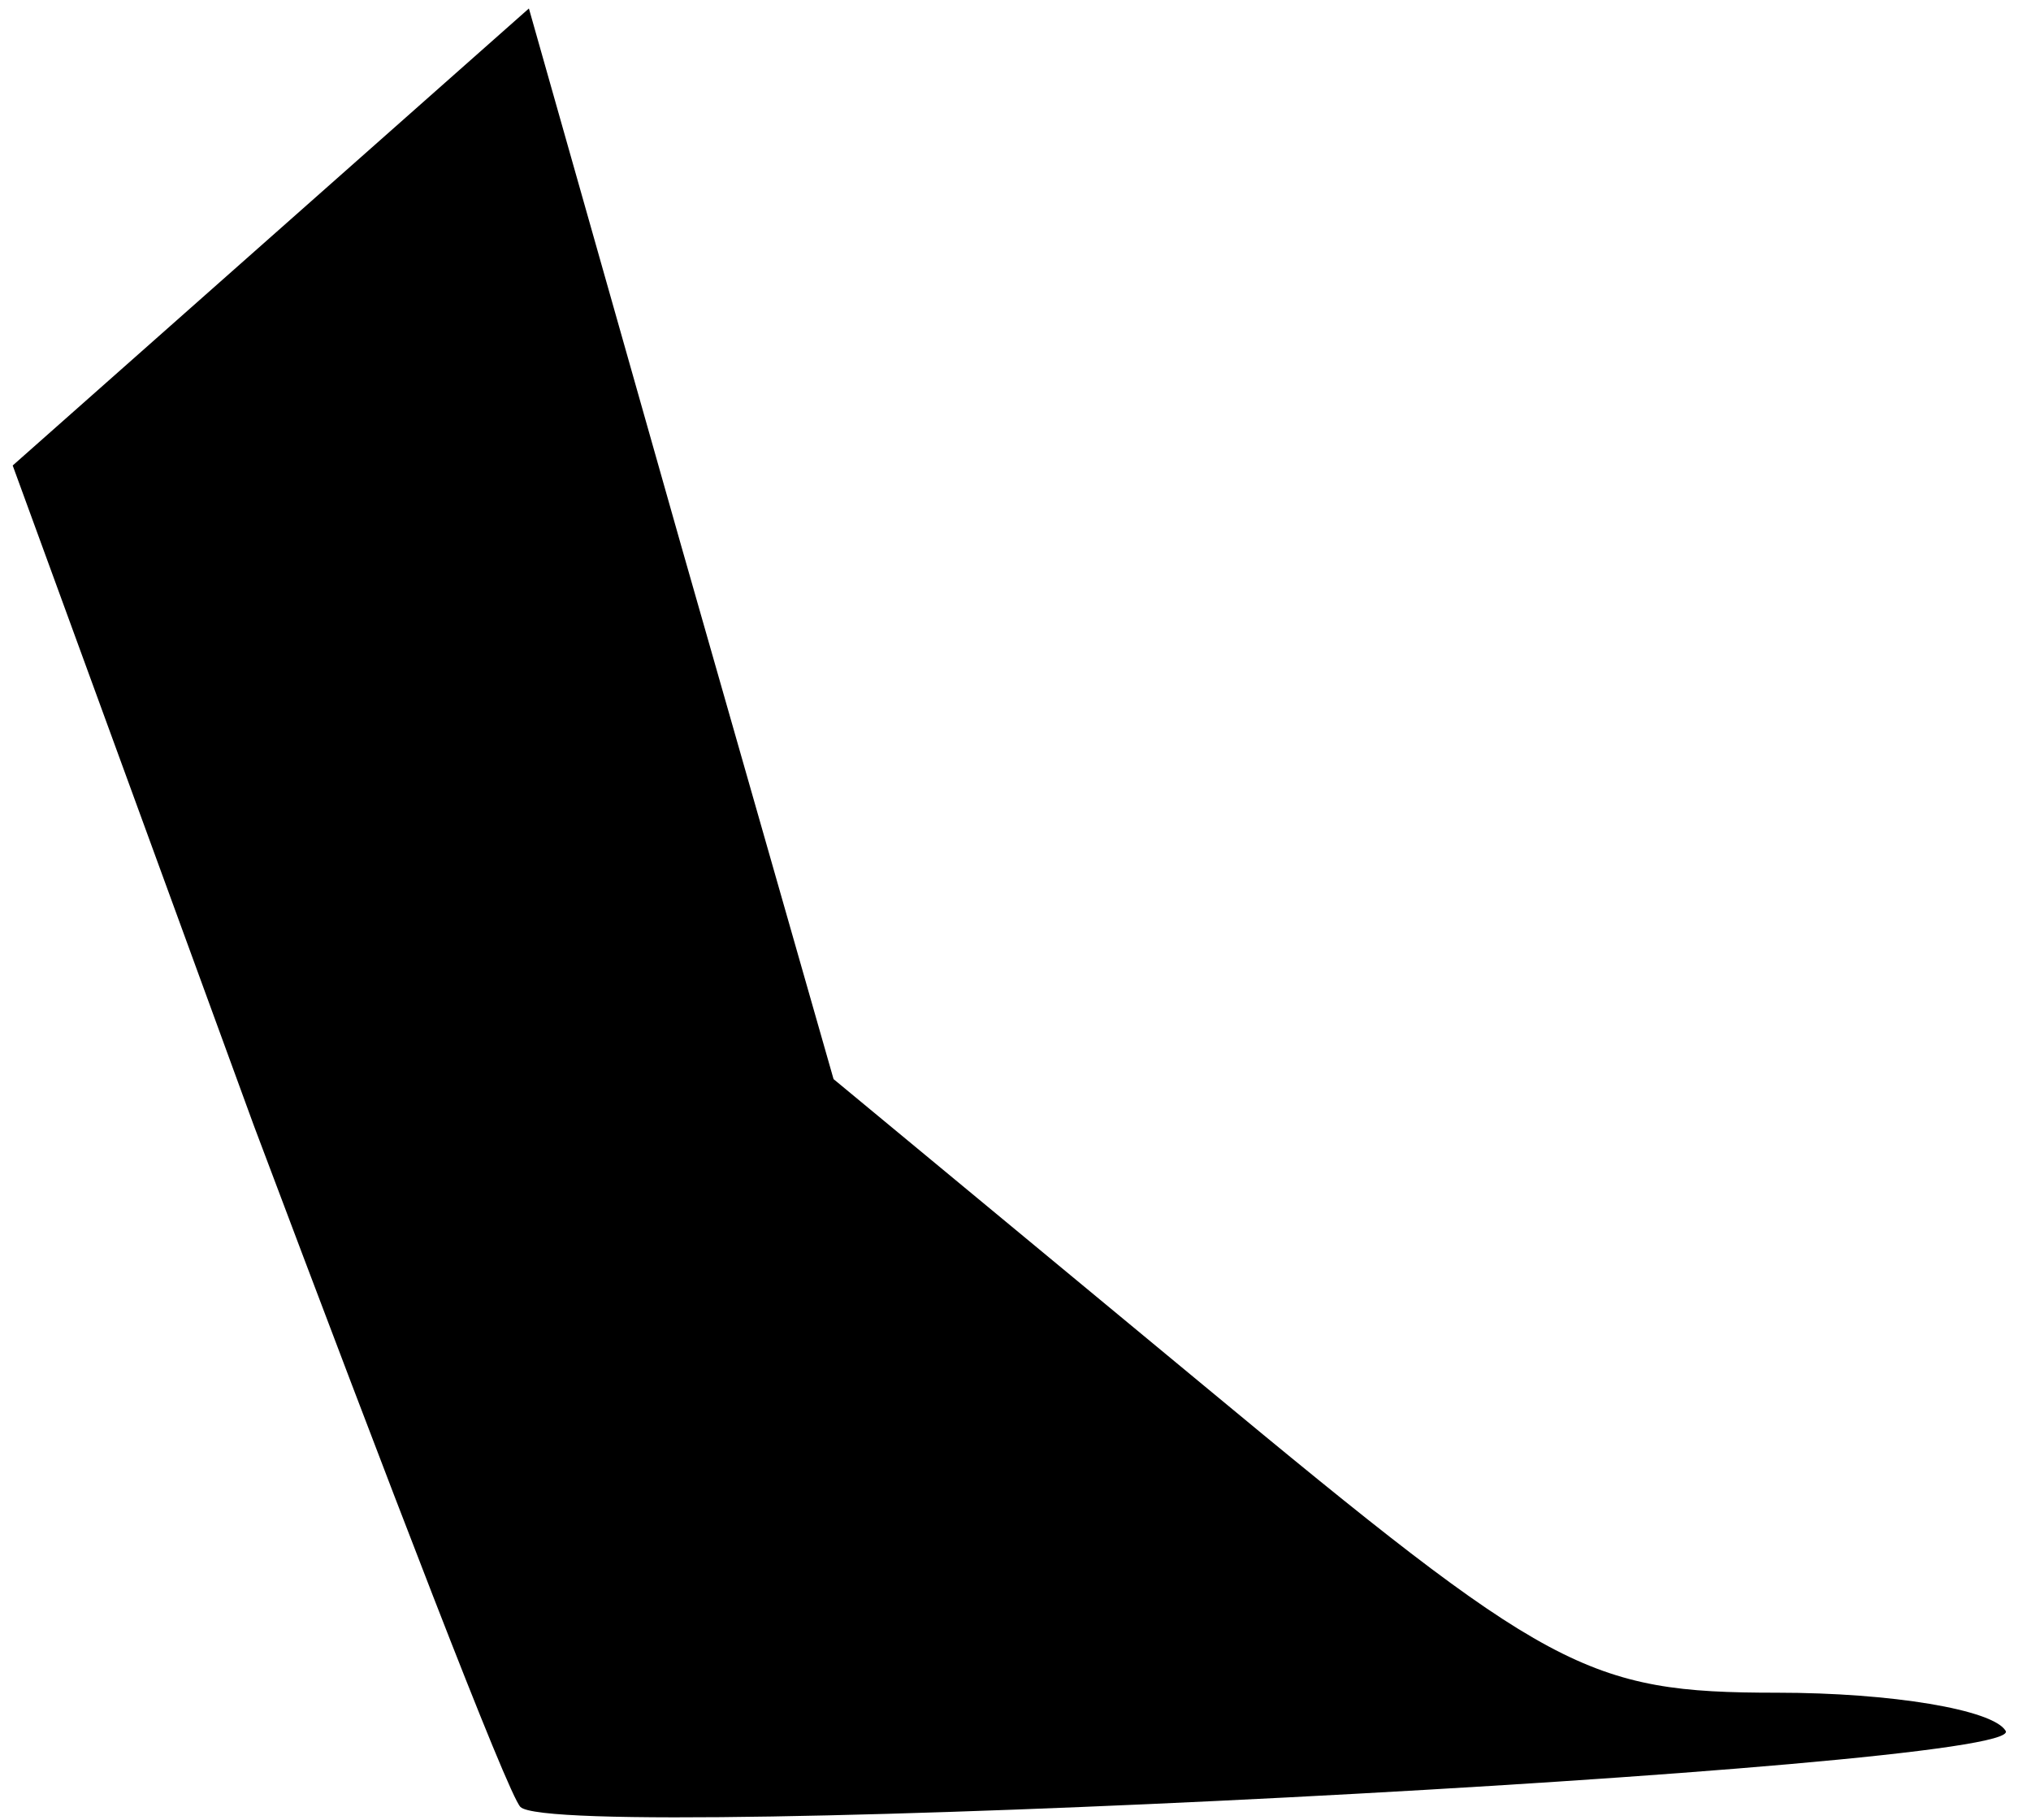 <?xml version="1.0" standalone="no"?>
<!DOCTYPE svg PUBLIC "-//W3C//DTD SVG 20010904//EN"
 "http://www.w3.org/TR/2001/REC-SVG-20010904/DTD/svg10.dtd">
<svg version="1.0" xmlns="http://www.w3.org/2000/svg"
 width="48pt" height="43pt" viewBox="0 0 48 43"
 preserveAspectRatio="xMidYMid meet">
<g transform="translate(0,43) scale(0.1,-0.1)"
fill="#000000" stroke="none">
<path fill="#000000" stroke="none" d="M64 374 l-61 -54 57 -156 c32 -85 60
-158 63 -161 9 -9 357 9 351 18 -3 5 -27 9 -54 9 -45 0 -54 5 -136 73 l-87 72
-36 126 -36 127 -61 -54z"/>
</g>
</svg>
